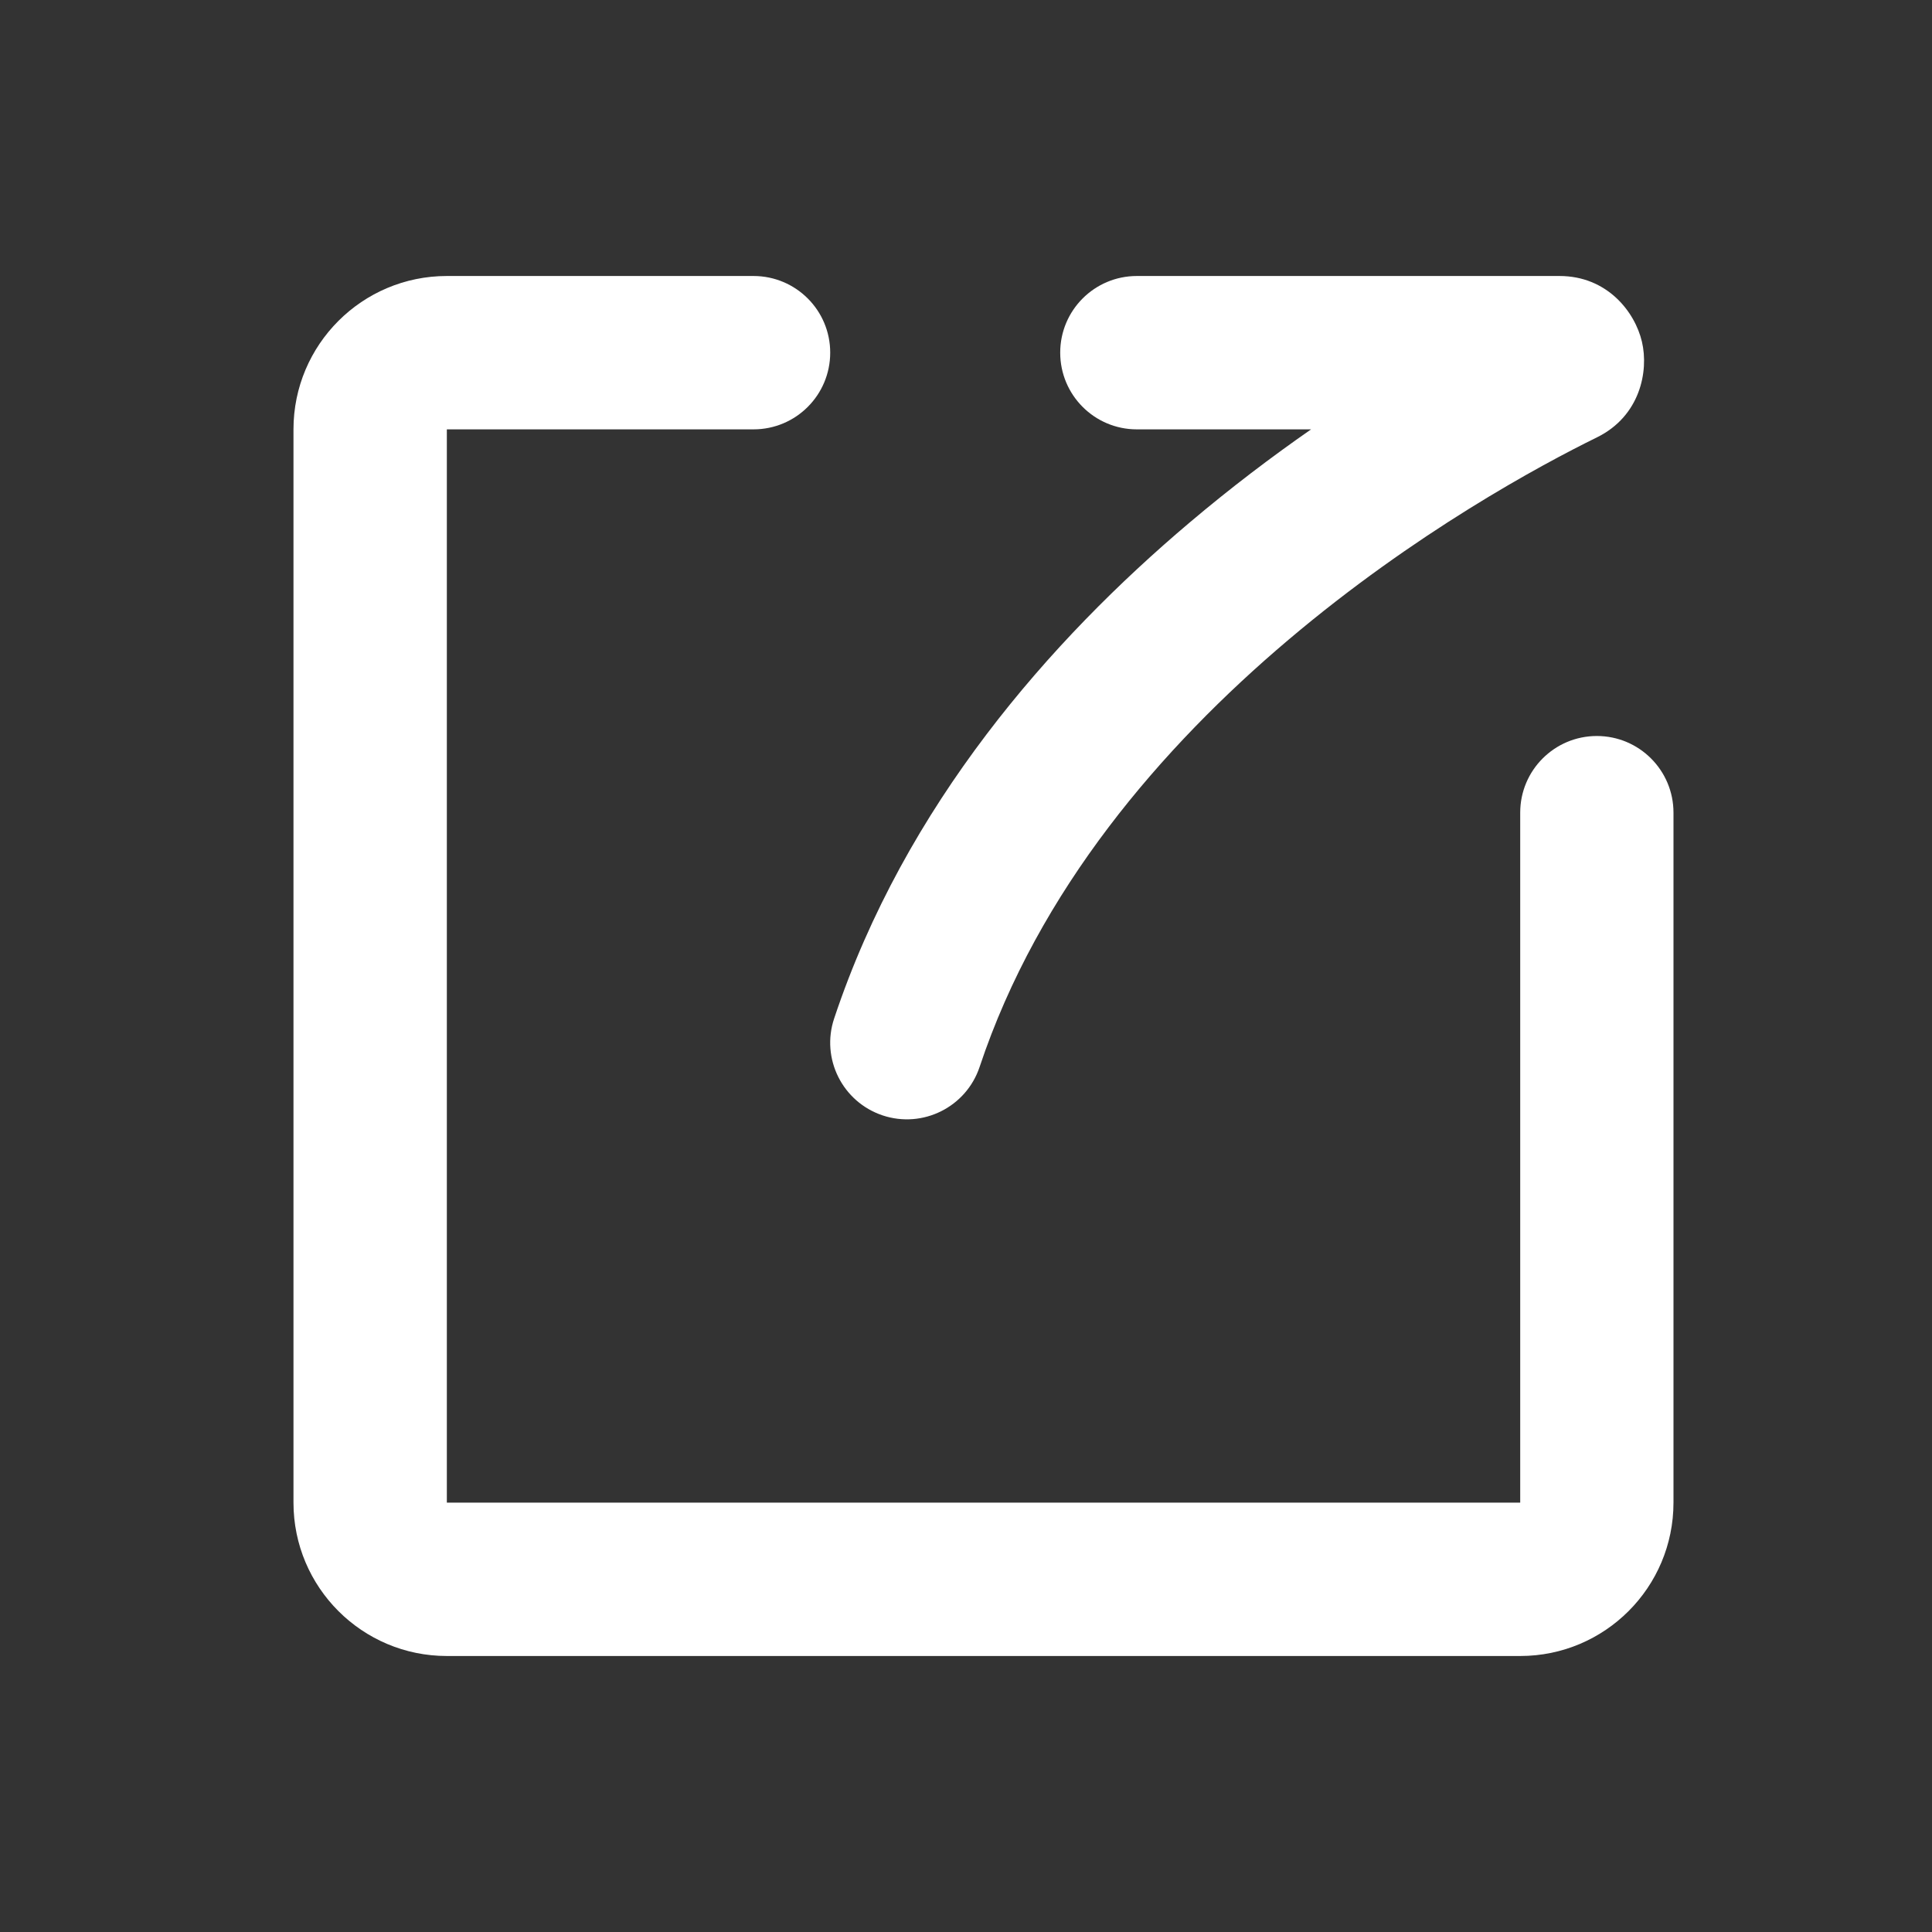 <svg width="21" height="21" viewBox="0 0 21 21" fill="none" xmlns="http://www.w3.org/2000/svg">
<rect x="0" y="0" width="21" height="21" fill="#333333" stroke="none"/>
<path d="M4.857 3C3.937 3 3.19 3.746 3.19 4.667V16.333C3.19 17.254 3.937 18 4.857 18H16.524C17.444 18 18.19 17.254 18.19 16.333V8.833C18.19 8.373 17.817 8 17.357 8C16.897 8 16.524 8.373 16.524 8.833V16.333H4.857V4.667H8.19C8.651 4.667 9.024 4.294 9.024 3.833C9.024 3.373 8.651 3 8.19 3H4.857Z" fill="white"/>
<path d="M12.357 3C11.897 3 11.524 3.373 11.524 3.833C11.524 4.294 11.897 4.667 12.357 4.667H14.251C13.825 4.963 13.377 5.302 12.928 5.682C11.418 6.959 9.84 8.75 9.067 11.07C8.921 11.506 9.157 11.978 9.594 12.124C10.03 12.269 10.502 12.034 10.648 11.597C11.289 9.673 12.626 8.121 14.004 6.955C15.378 5.792 16.743 5.056 17.36 4.753C17.826 4.523 17.923 4.037 17.847 3.714C17.771 3.39 17.47 3 16.951 3H12.357Z" fill="white"/>
</svg>
